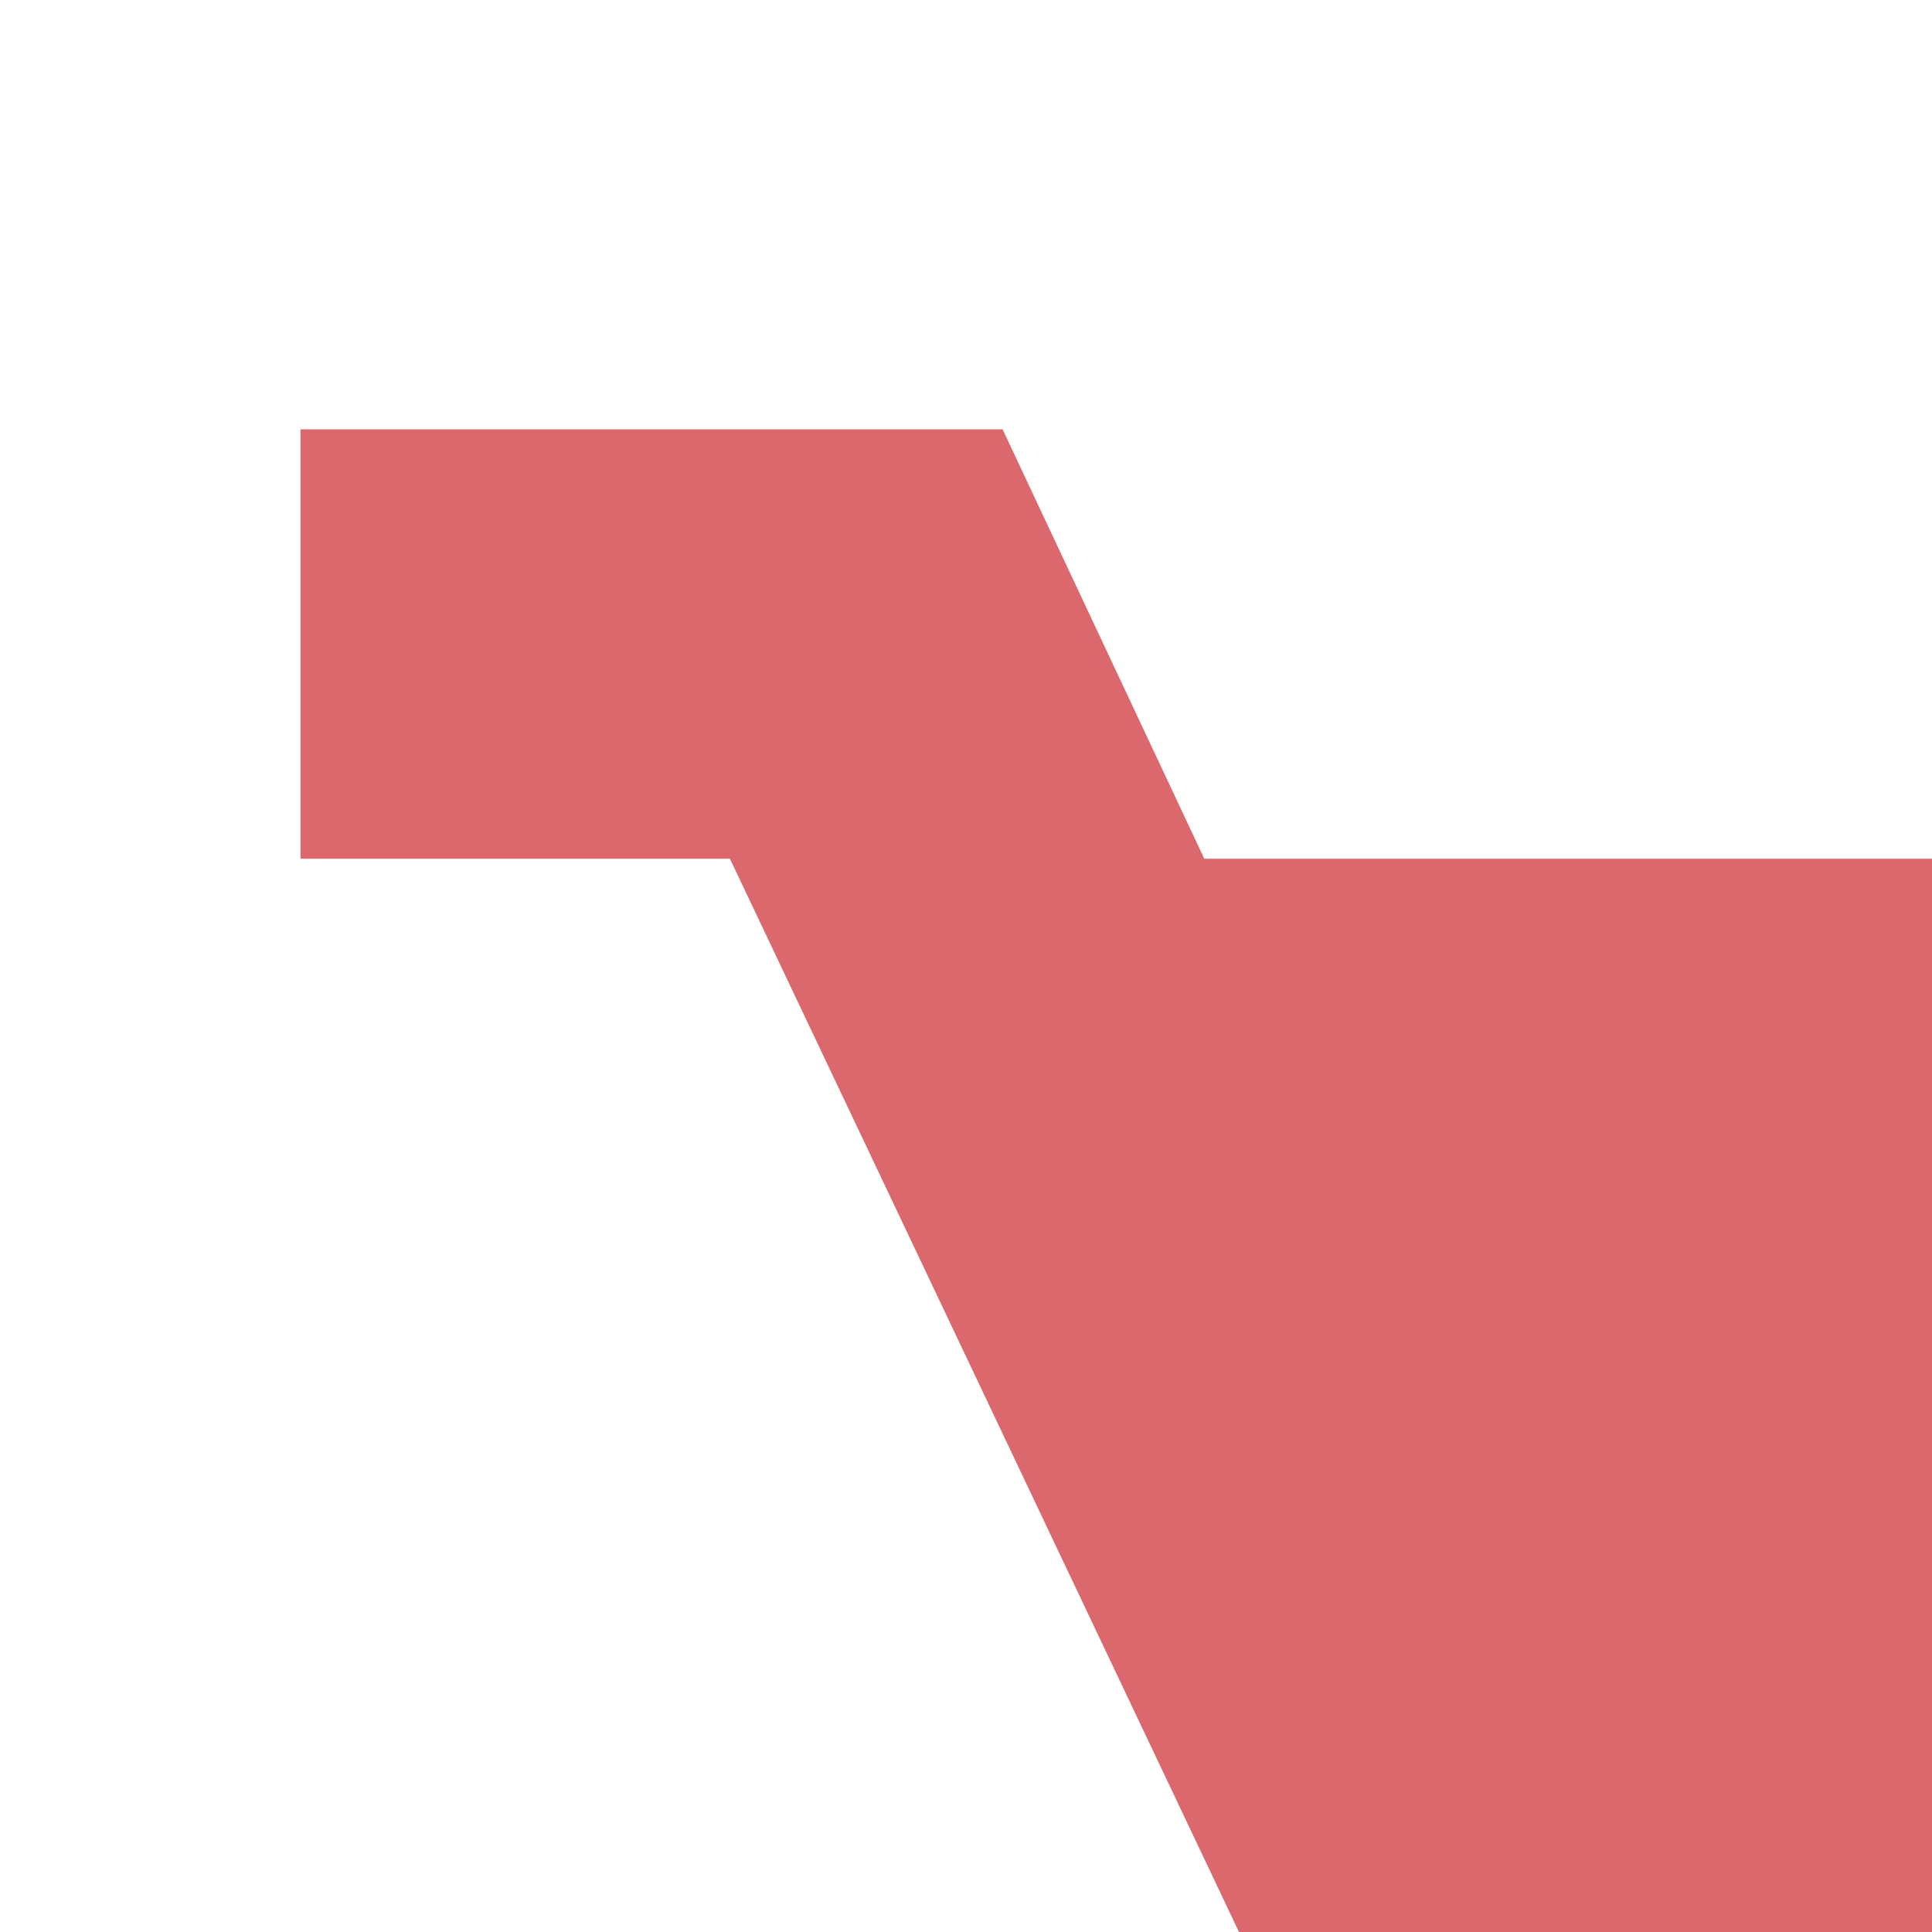 <svg width="15" height="15" viewBox="0 0 15 15" fill="none" xmlns="http://www.w3.org/2000/svg">
<g clip-path="url(#clip0_115_535)">
<path d="M12.334 30C10.5 30 9.017 31.5 9.017 33.333C9.017 35.167 10.5 36.667 12.334 36.667C14.167 36.667 15.667 35.167 15.667 33.333C15.667 31.5 14.167 30 12.334 30ZM2.333 3.333V6.667H5.667L11.667 19.317L9.417 23.4C9.15 23.867 9 24.417 9 25C9 26.833 10.5 28.333 12.334 28.333H32.334V25H13.034C12.8 25 12.617 24.817 12.617 24.583L12.667 24.383L14.167 21.667H26.584C27.834 21.667 28.933 20.983 29.5 19.95L35.467 9.133C35.6 8.9 35.667 8.617 35.667 8.333C35.667 7.417 34.917 6.667 34 6.667H9.35L7.784 3.333H2.333ZM29 30C27.167 30 25.683 31.5 25.683 33.333C25.683 35.167 27.167 36.667 29 36.667C30.834 36.667 32.334 35.167 32.334 33.333C32.334 31.5 30.834 30 29 30Z" fill="#DA686D"/>
</g>
<defs>
<clipPath id="clip0_115_535">
<rect width="15" height="15" fill="white" transform="translate(0.667)"/>
</clipPath>
</defs>
</svg>
